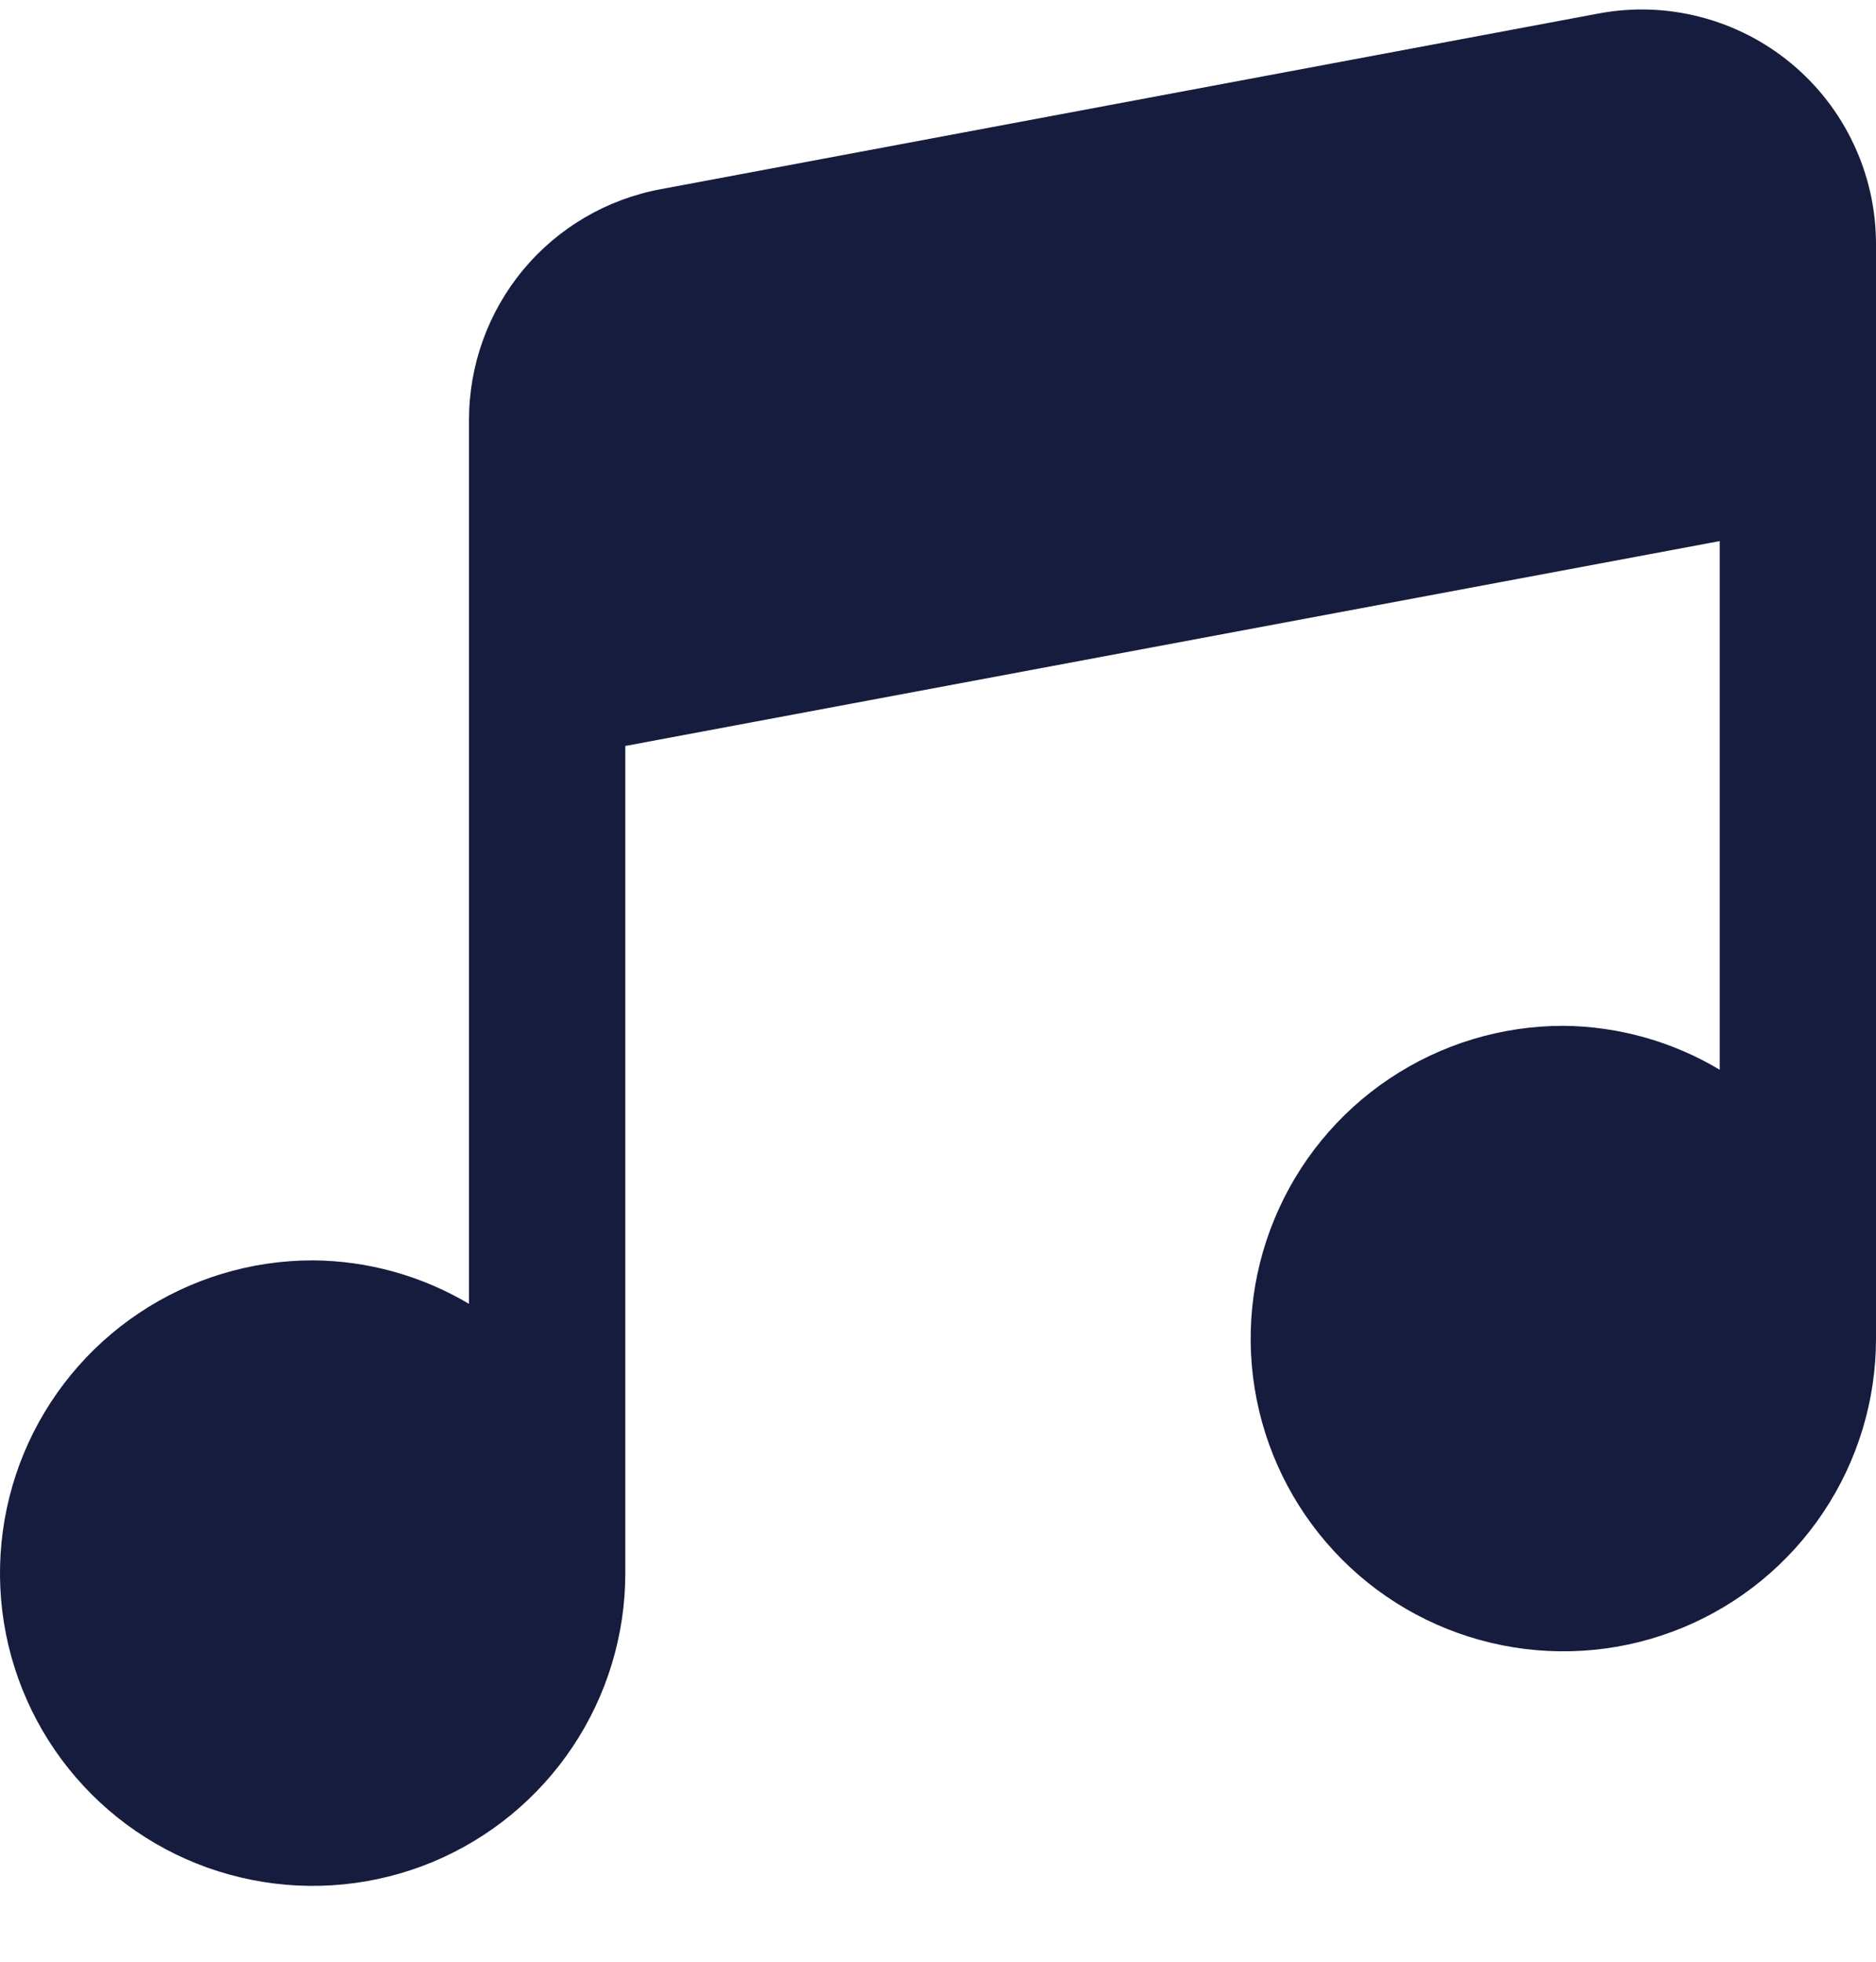 <svg width="22" height="23" viewBox="0 0 22 23" fill="none" xmlns="http://www.w3.org/2000/svg">
<path d="M21.006 0.744C20.695 0.486 20.331 0.3 19.94 0.199C19.549 0.097 19.14 0.084 18.743 0.159L7.744 2.219C7.113 2.337 6.543 2.672 6.133 3.166C5.724 3.66 5.5 4.282 5.5 4.924V15.287C4.945 14.957 4.312 14.781 3.667 14.777C2.941 14.777 2.233 14.992 1.63 15.395C1.027 15.798 0.557 16.371 0.279 17.041C0.002 17.711 -0.071 18.448 0.07 19.159C0.212 19.871 0.561 20.524 1.074 21.037C1.587 21.55 2.24 21.899 2.951 22.04C3.663 22.182 4.4 22.109 5.07 21.832C5.74 21.554 6.312 21.084 6.715 20.481C7.118 19.878 7.333 19.169 7.333 18.444V8.746L20.167 6.344V12.542C19.612 12.21 18.979 12.033 18.333 12.027C17.608 12.027 16.899 12.242 16.296 12.645C15.693 13.048 15.223 13.621 14.946 14.291C14.668 14.961 14.596 15.698 14.737 16.409C14.879 17.121 15.228 17.774 15.741 18.287C16.253 18.8 16.907 19.149 17.618 19.29C18.329 19.432 19.067 19.359 19.736 19.082C20.407 18.804 20.979 18.334 21.382 17.731C21.785 17.128 22 16.419 22 15.694V2.861C22 2.457 21.911 2.057 21.739 1.692C21.568 1.326 21.317 1.002 21.006 0.744Z" fill="#161C3D"/>
</svg>
